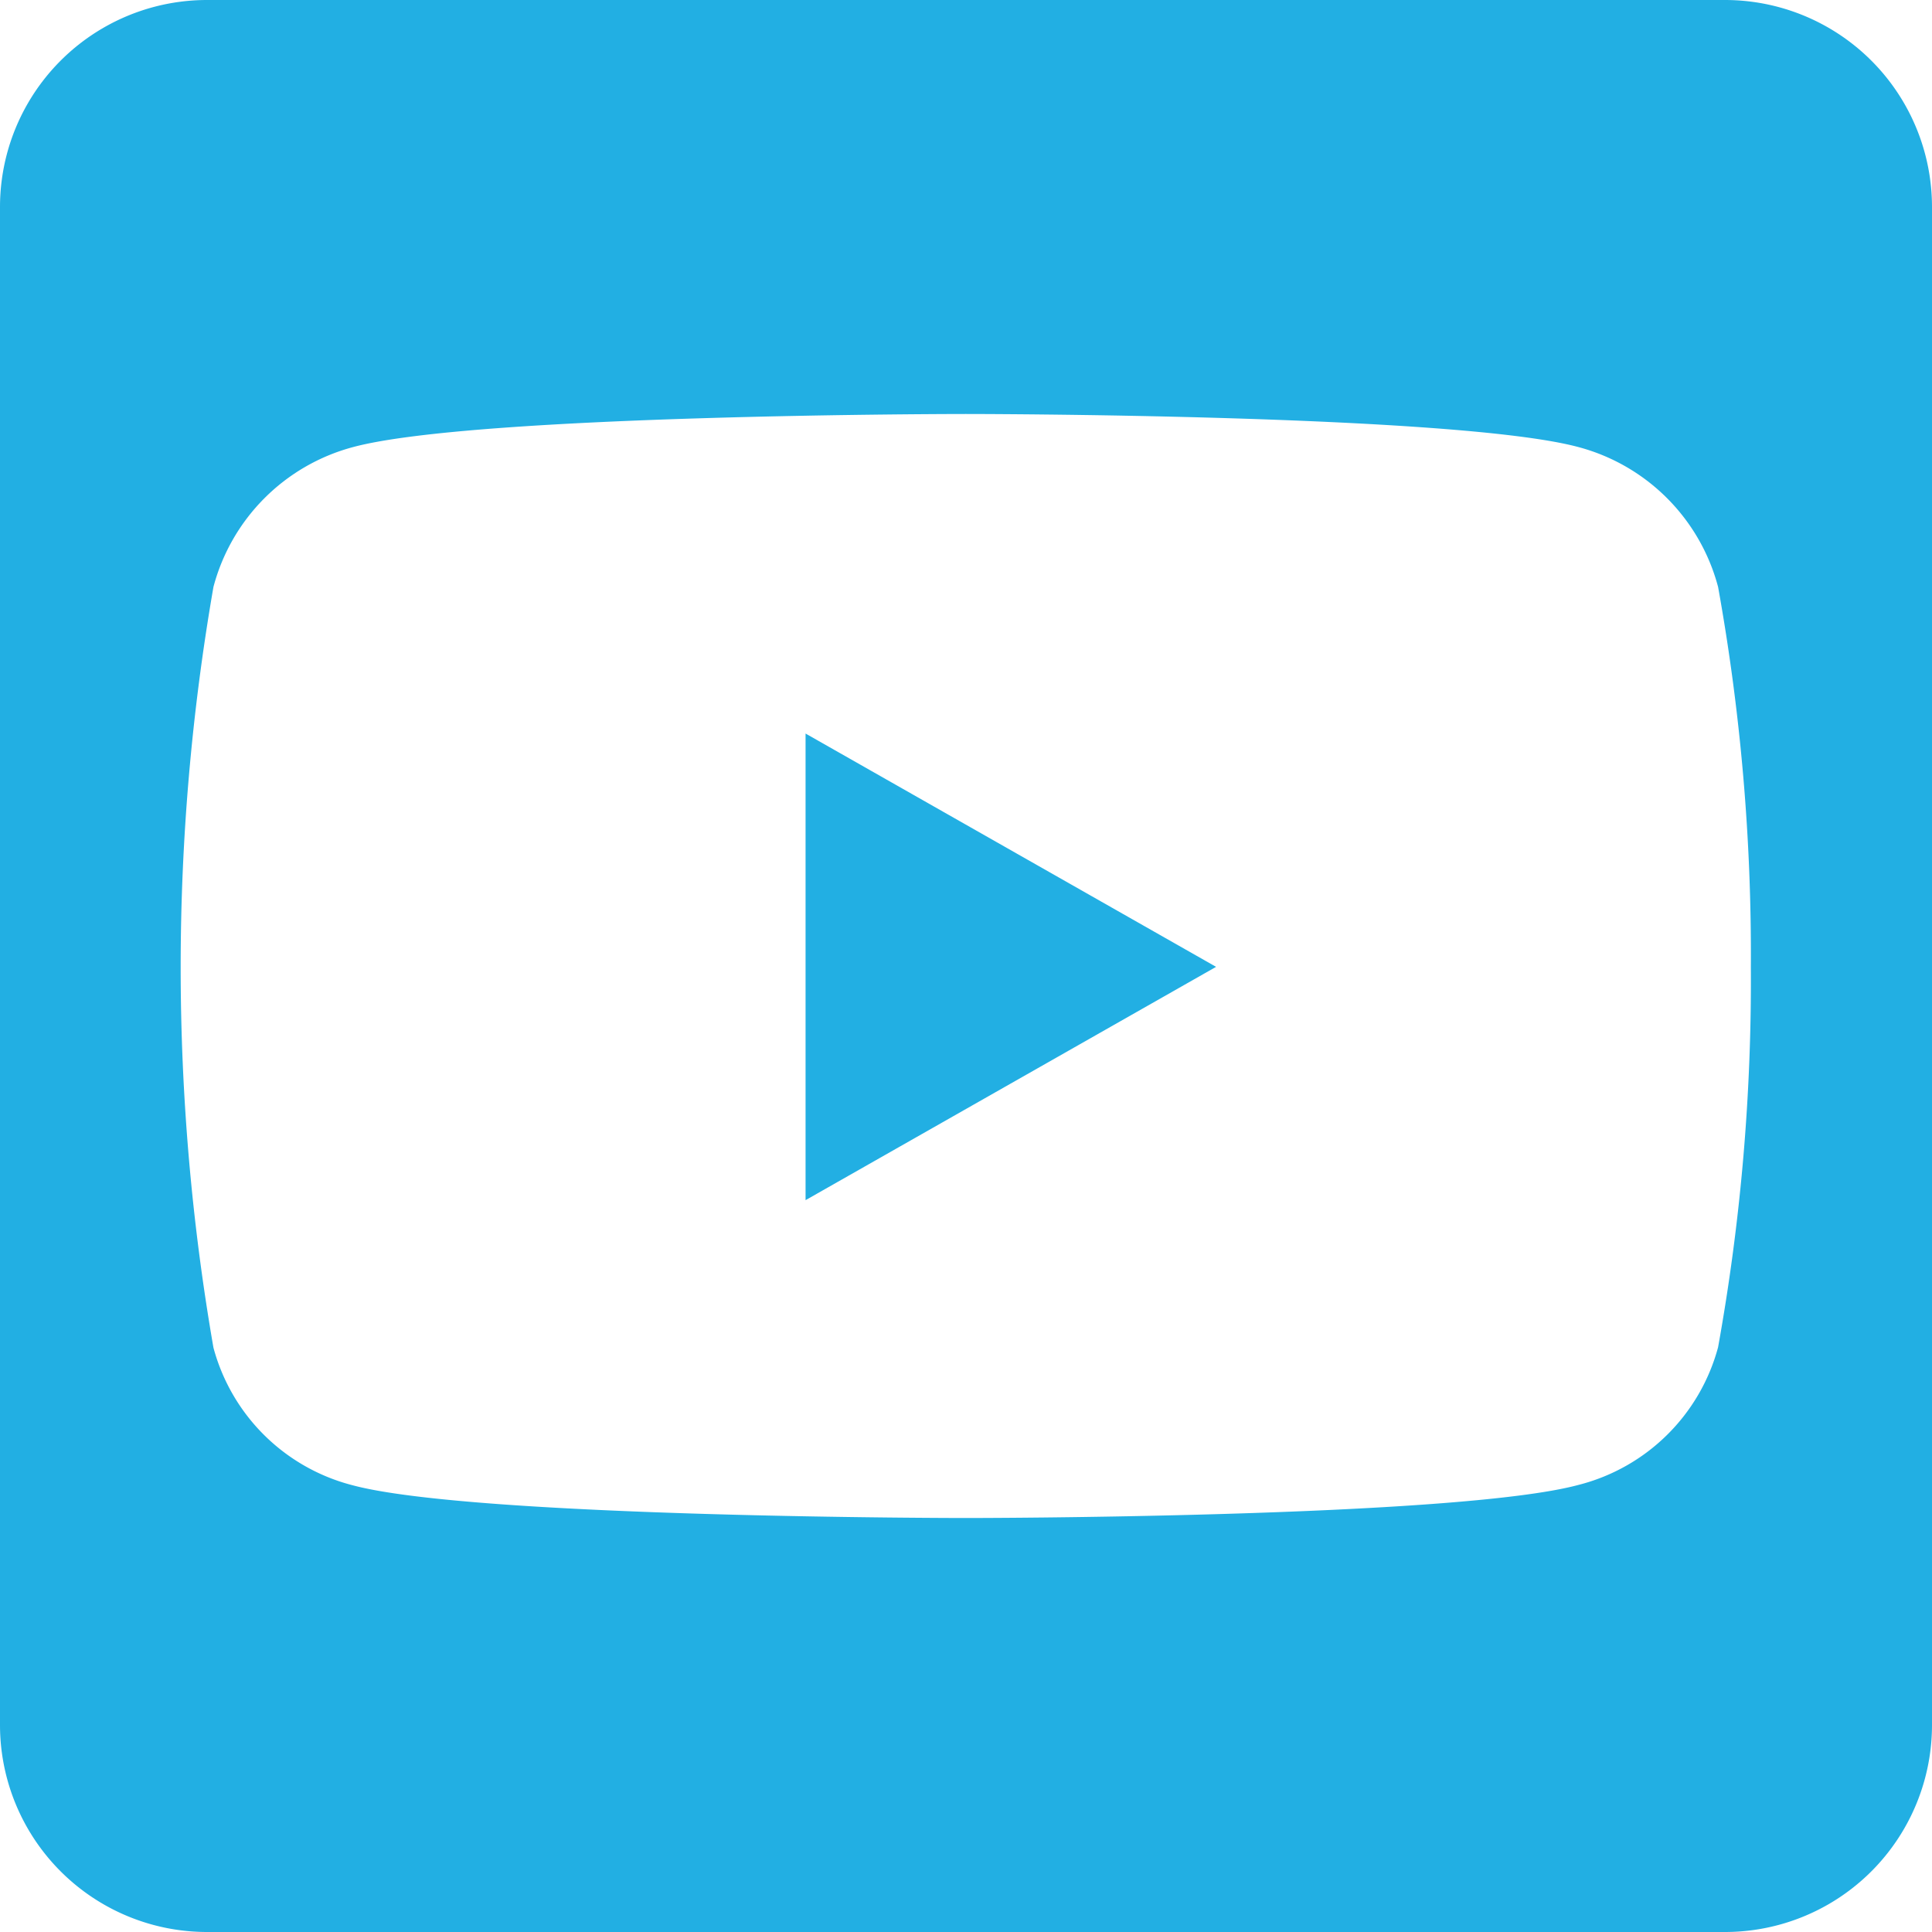 <svg id="MENU_YT" xmlns="http://www.w3.org/2000/svg" width="25" height="25" viewBox="0 0 25 25">
  <path id="youtube-square-brands" d="M10.424,41.492l5.312,3.019L10.424,47.53ZM25,34.679V54.321A2.679,2.679,0,0,1,22.321,57H2.679A2.679,2.679,0,0,1,0,54.321V34.679A2.679,2.679,0,0,1,2.679,32H22.321A2.679,2.679,0,0,1,25,34.679Zm-2.344,9.838a26.814,26.814,0,0,0-.424-4.922,2.547,2.547,0,0,0-1.8-1.808c-1.579-.43-7.935-.43-7.935-.43s-6.356,0-7.935.43a2.547,2.547,0,0,0-1.8,1.808,28.772,28.772,0,0,0,0,9.844,2.51,2.51,0,0,0,1.8,1.78c1.579.424,7.935.424,7.935.424s6.356,0,7.935-.43a2.51,2.51,0,0,0,1.8-1.78,26.732,26.732,0,0,0,.424-4.916Z" transform="translate(0 -32)" fill="#22afe3"/>
</svg>

